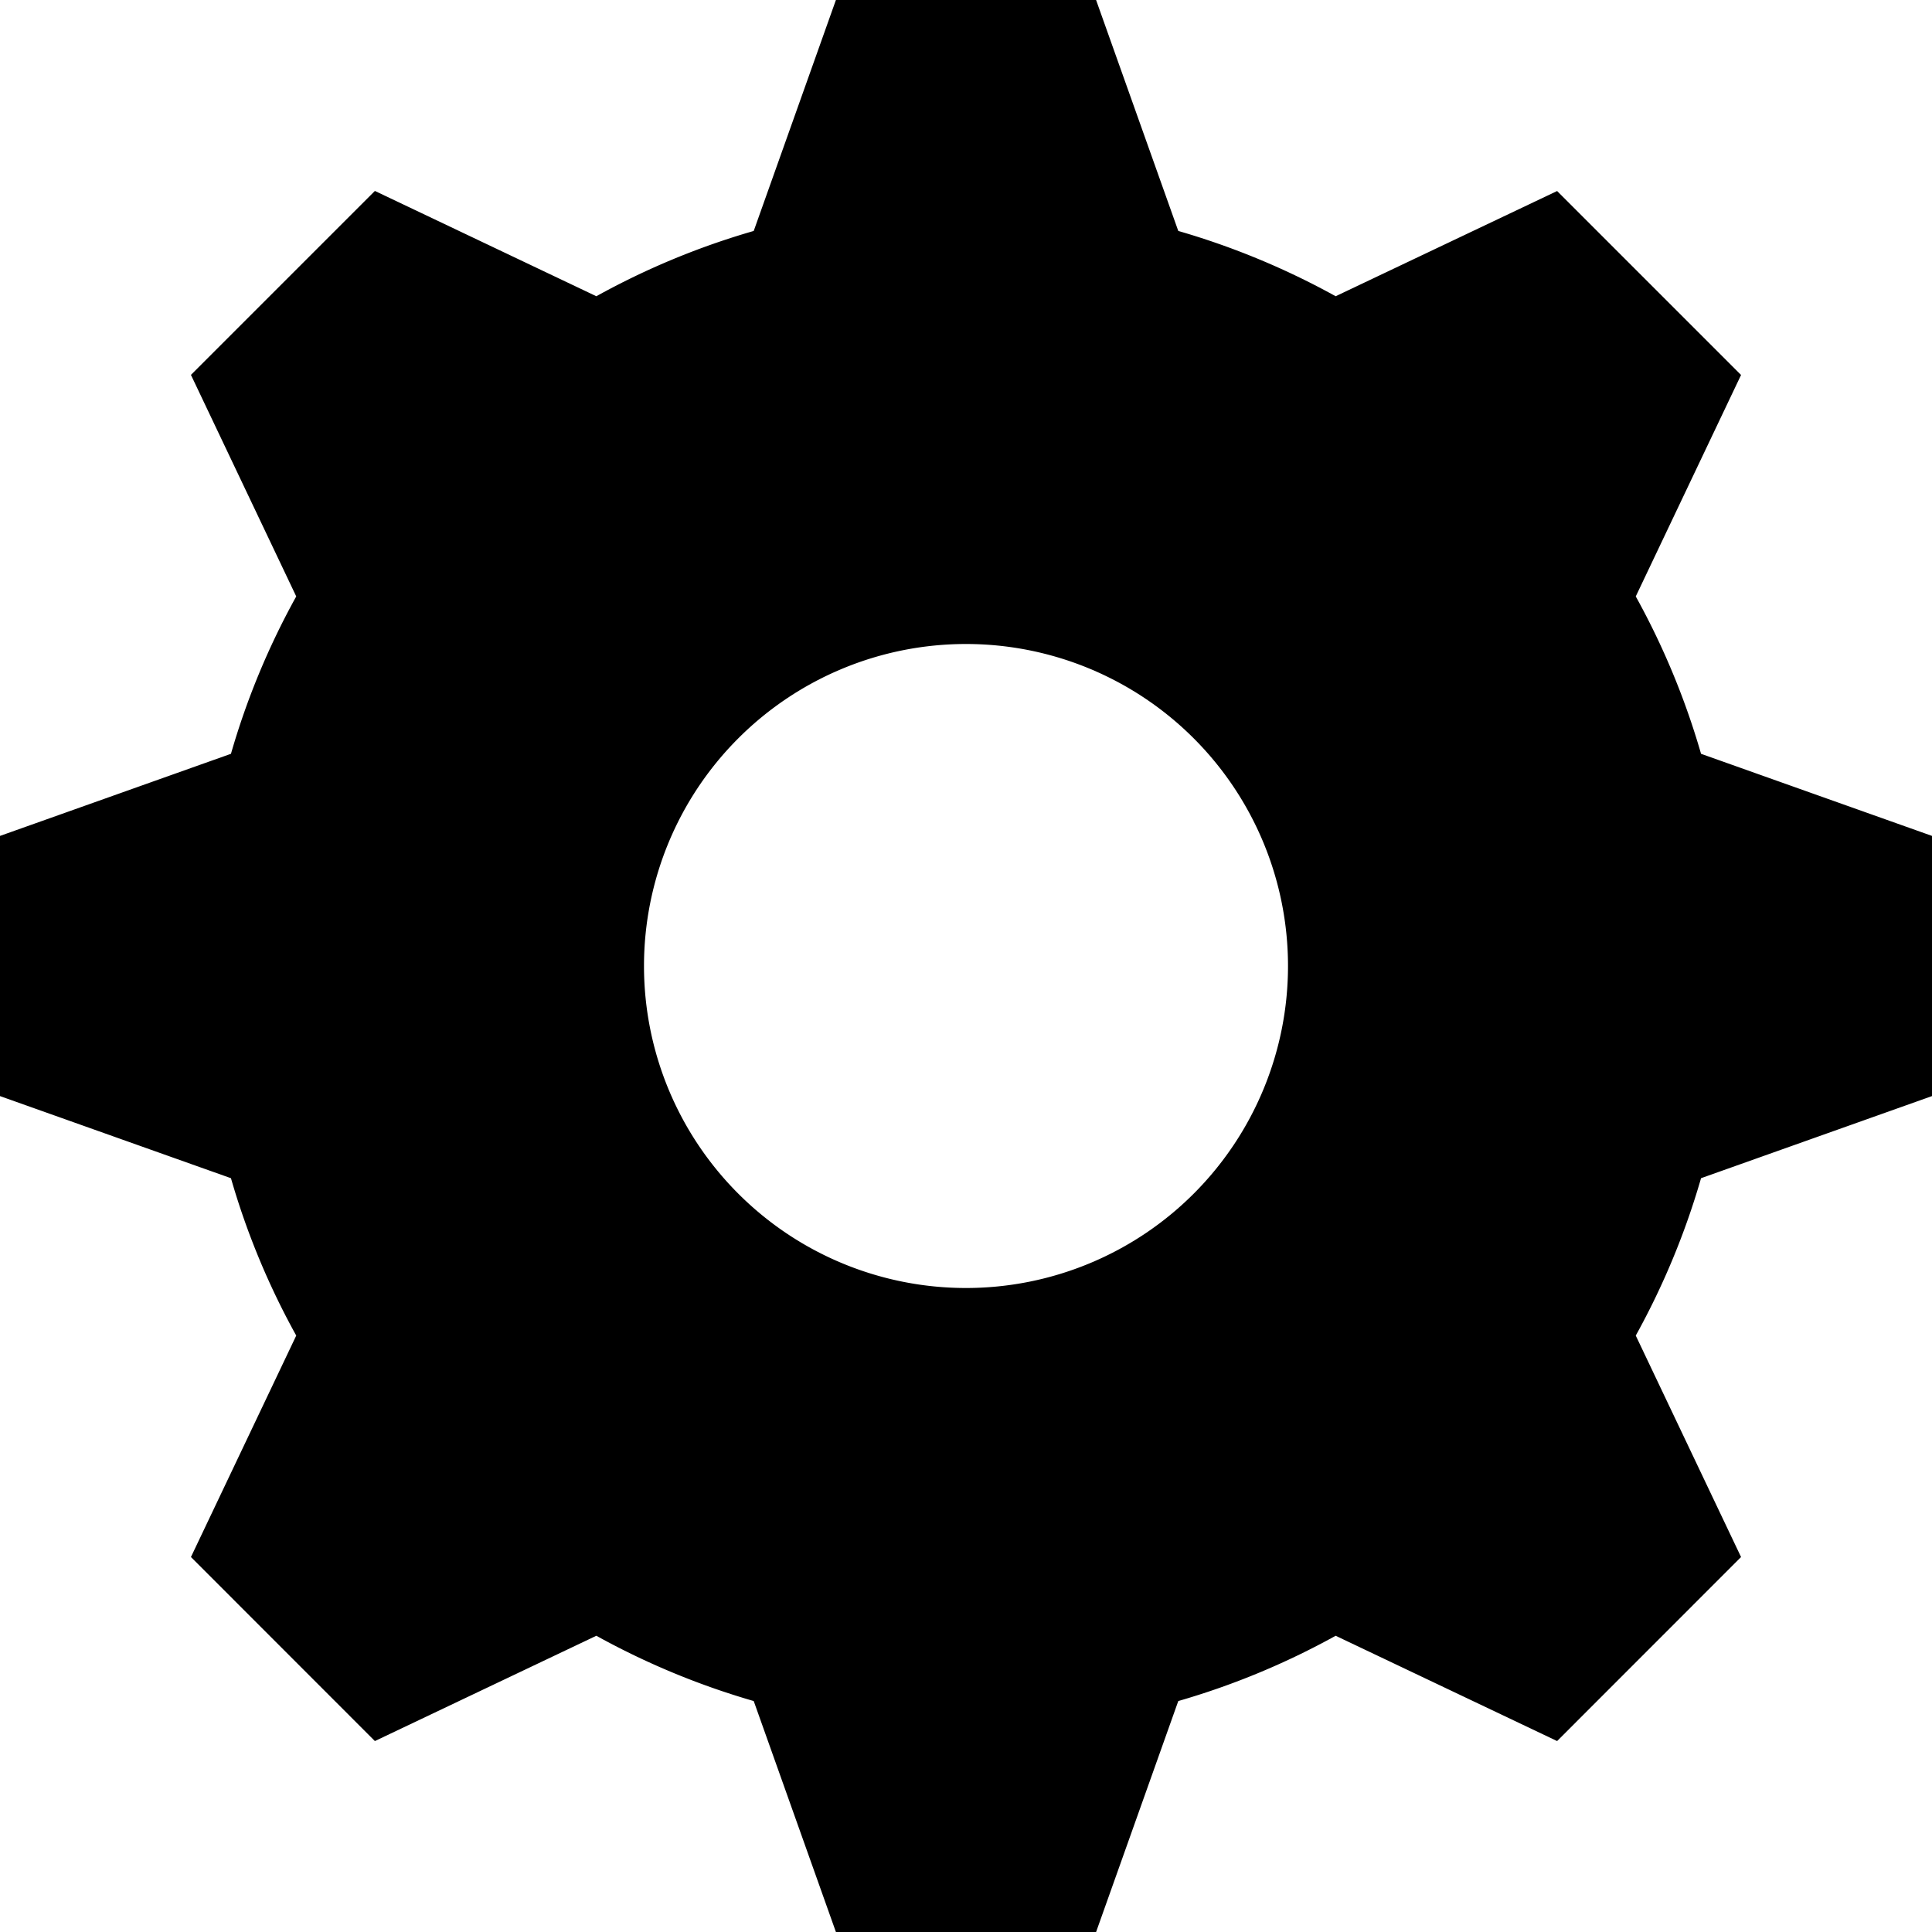 <svg xmlns="http://www.w3.org/2000/svg" width="24" height="24" viewBox="0 0 24 24"><path d="M24 13.616v-3.232l-2.869-1.02a9.445 9.445 0 0 0-.811-1.955l1.308-2.751-2.285-2.285-2.751 1.307a9.468 9.468 0 0 0-1.955-.811L13.616 0h-3.232L9.363 2.869a9.413 9.413 0 0 0-1.955.811L4.657 2.372 2.372 4.657 3.68 7.409a9.39 9.39 0 0 0-.811 1.955L0 10.384v3.232l2.869 1.02a9.39 9.39 0 0 0 .811 1.955l-1.308 2.751 2.285 2.286 2.751-1.308a9.468 9.468 0 0 0 1.955.811L10.384 24h3.232l1.021-2.869a9.445 9.445 0 0 0 1.955-.811l2.751 1.308 2.285-2.286-1.308-2.751a9.445 9.445 0 0 0 .811-1.955L24 13.616zM12 16a4 4 0 1 1 0-8 4 4 0 0 1 0 8z"/></svg>